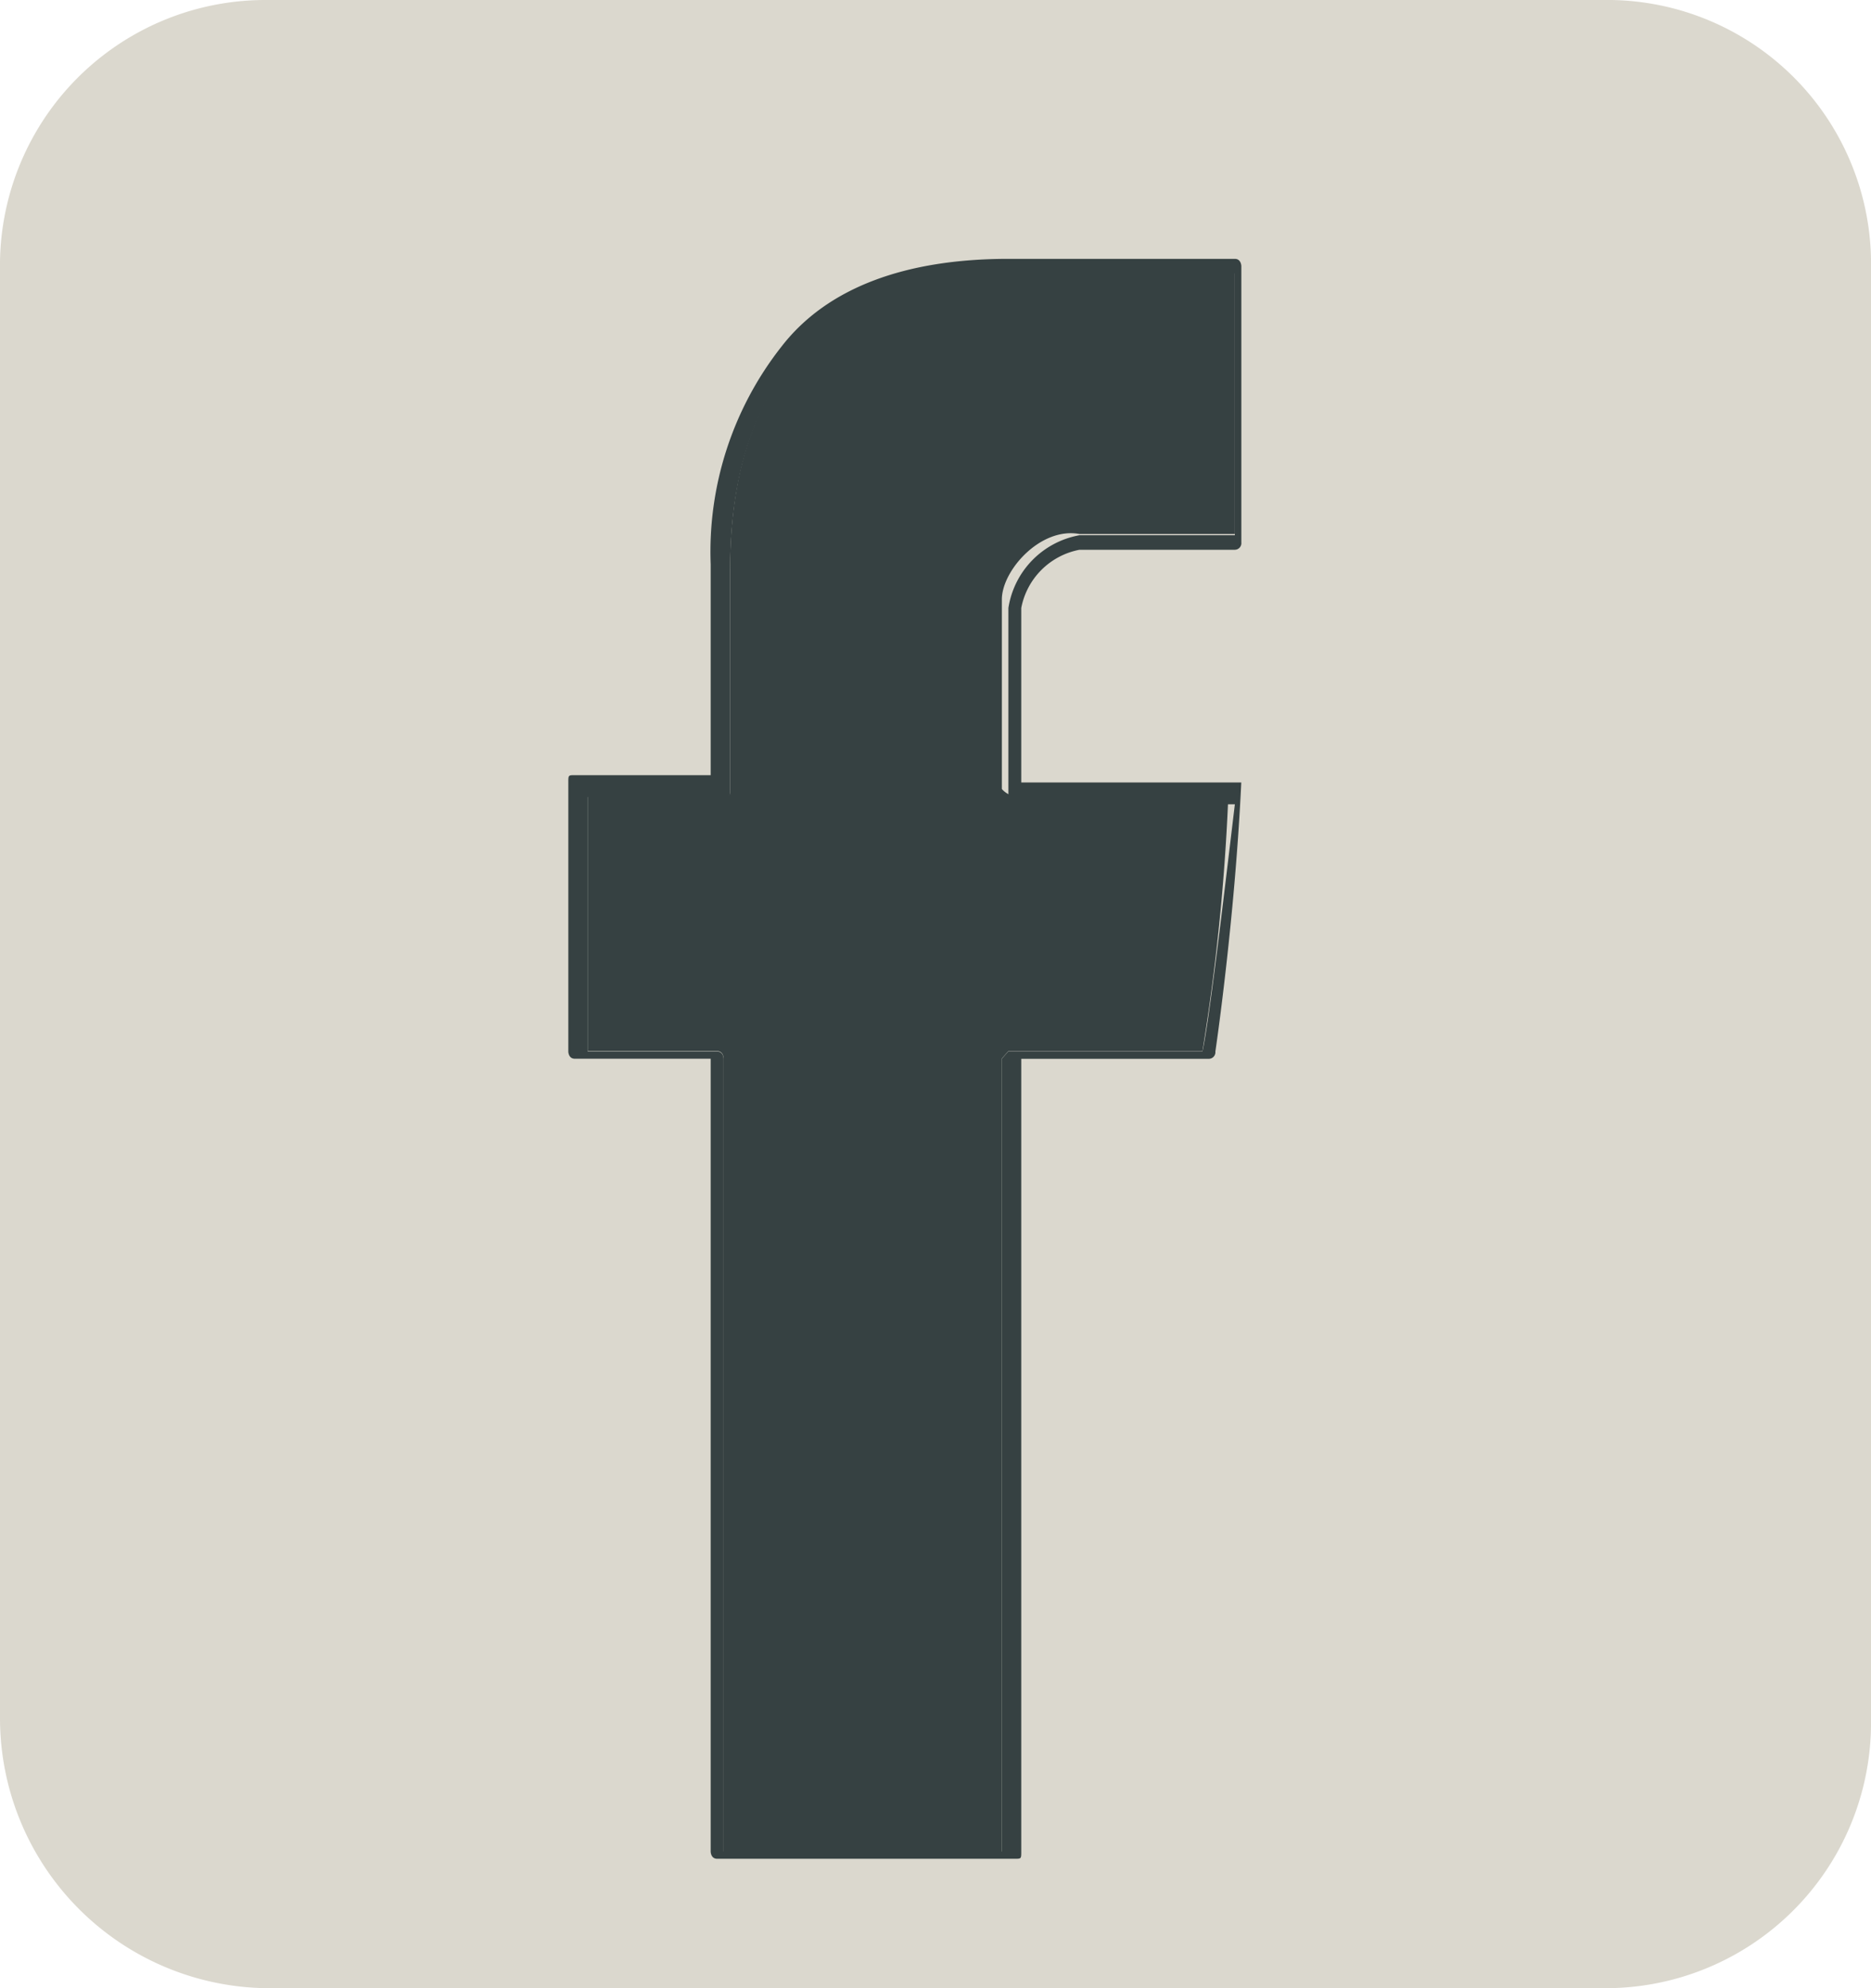 <svg xmlns="http://www.w3.org/2000/svg" width="80" height="85" viewBox="0 0 80 85"><defs><style>.a{fill:#dbd8ce;}.b{fill:#364142;}</style></defs><path class="a" d="M80,11.536V73.464A11.348,11.348,0,0,1,68.615,85H11.385A11.545,11.545,0,0,1,0,73.464V11.536A11.348,11.348,0,0,1,11.385,0H68.923A11.287,11.287,0,0,1,80,11.536Z"/><g transform="translate(24.3 11.067)"><path class="b" d="M36.173,26.385H26.767V18.924a3.132,3.132,0,0,1,2.49-2.487H35.9a.283.283,0,0,0,.277-.311V4.311S36.173,4,35.9,4H26.213c-4.427,0-7.747,1.244-9.683,3.731a14.188,14.188,0,0,0-3.043,9.327v9.016H7.677c-.277,0-.277,0-.277.311v11.5s0,.311.277.311h5.81V72.089s0,.311.277.311H26.49c.277,0,.277,0,.277-.311V38.2H34.79a.283.283,0,0,0,.277-.311s.83-5.6,1.107-11.5Zm-1.66,11.5h-8.3l-.277.311V72.089H14.04V38.2s0-.311-.277-.311H8.23V27.007h5.81c.277,0,.277,0,.277-.311V17.369c0-3.731.83-6.84,2.767-9.016C19.3,5.865,22.34,4.622,26.49,4.622H35.9V15.815h-6.64a3.743,3.743,0,0,0-3.043,3.109v8.084a.94.94,0,0,0,.553.311H35.9C35.343,31.982,34.79,36.645,34.513,37.889Z" transform="translate(-7.4 -4)"/><path class="b" d="M25.407,18.212v8.1a.94.94,0,0,0,.553.311h9.13a90.465,90.465,0,0,1-1.107,10.9h-8.3l-.277.311V71.77H13.51V37.829s0-.311-.277-.311H7.7V26.62h5.81c.277,0,.277,0,.277-.311V16.967c0-3.737.83-6.85,2.767-9.03C18.767,5.446,21.81,4.2,25.96,4.2h9.407V15.41h-6.64C27.067,15.1,25.407,16.967,25.407,18.212Z" transform="translate(-6.87 -3.647)"/></g></svg>